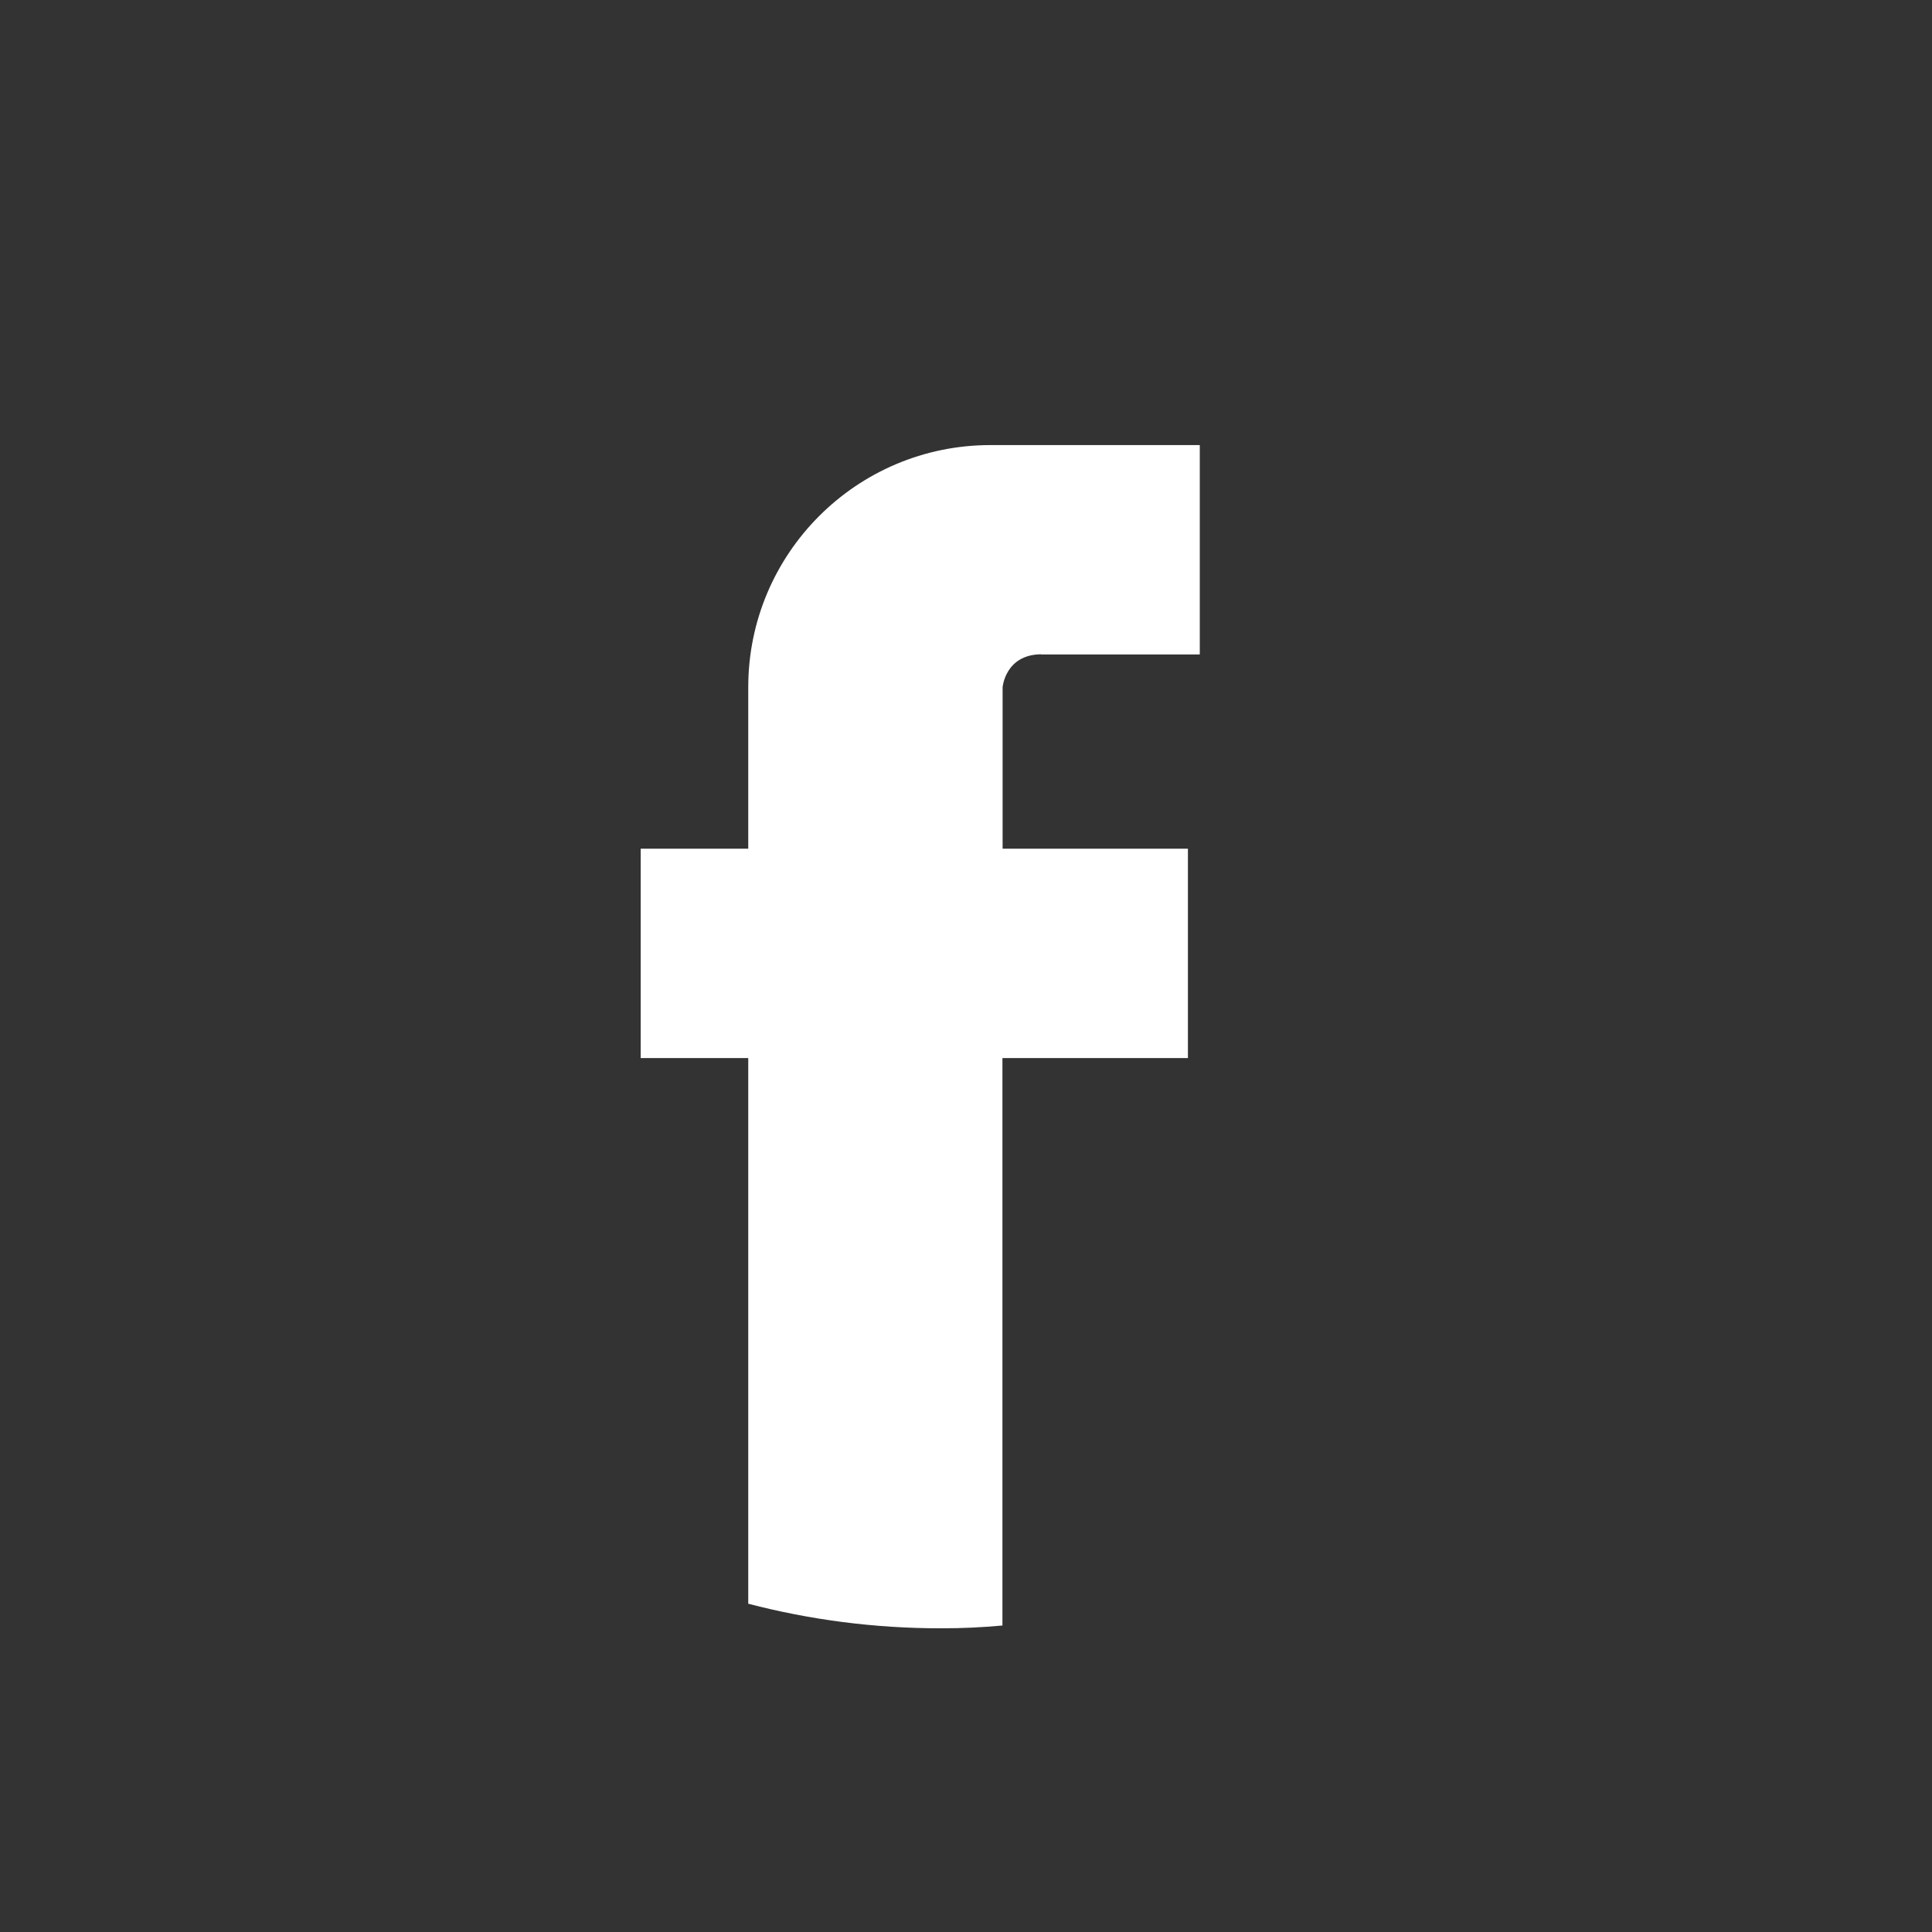 <?xml version="1.0" encoding="UTF-8"?>
<svg id="Camada_1" data-name="Camada 1" xmlns="http://www.w3.org/2000/svg" viewBox="0 0 110.82 110.82">
  <rect x="0" y="0" width="110.82" height="110.82" fill="#333333" stroke="none"/>
  <defs>
    <style>
      .cls-1 {
        fill: #fff;
      }
    </style>
  </defs>
  <path class="cls-1" d="M59.71,37.54h9.11v-12.01h-12.01c-7.67,0-13.89,6.22-13.89,13.89v9.26h-6.17v12.01h6.17v31.3c3.53.92,7.22,1.41,11.04,1.41,1.26,0,2.31-.05,3.54-.16,0-.02,0,0,0,0v-32.55h10.64v-12.01h-10.63v-9.26s.15-1.87,2.21-1.89Z"/>
</svg>